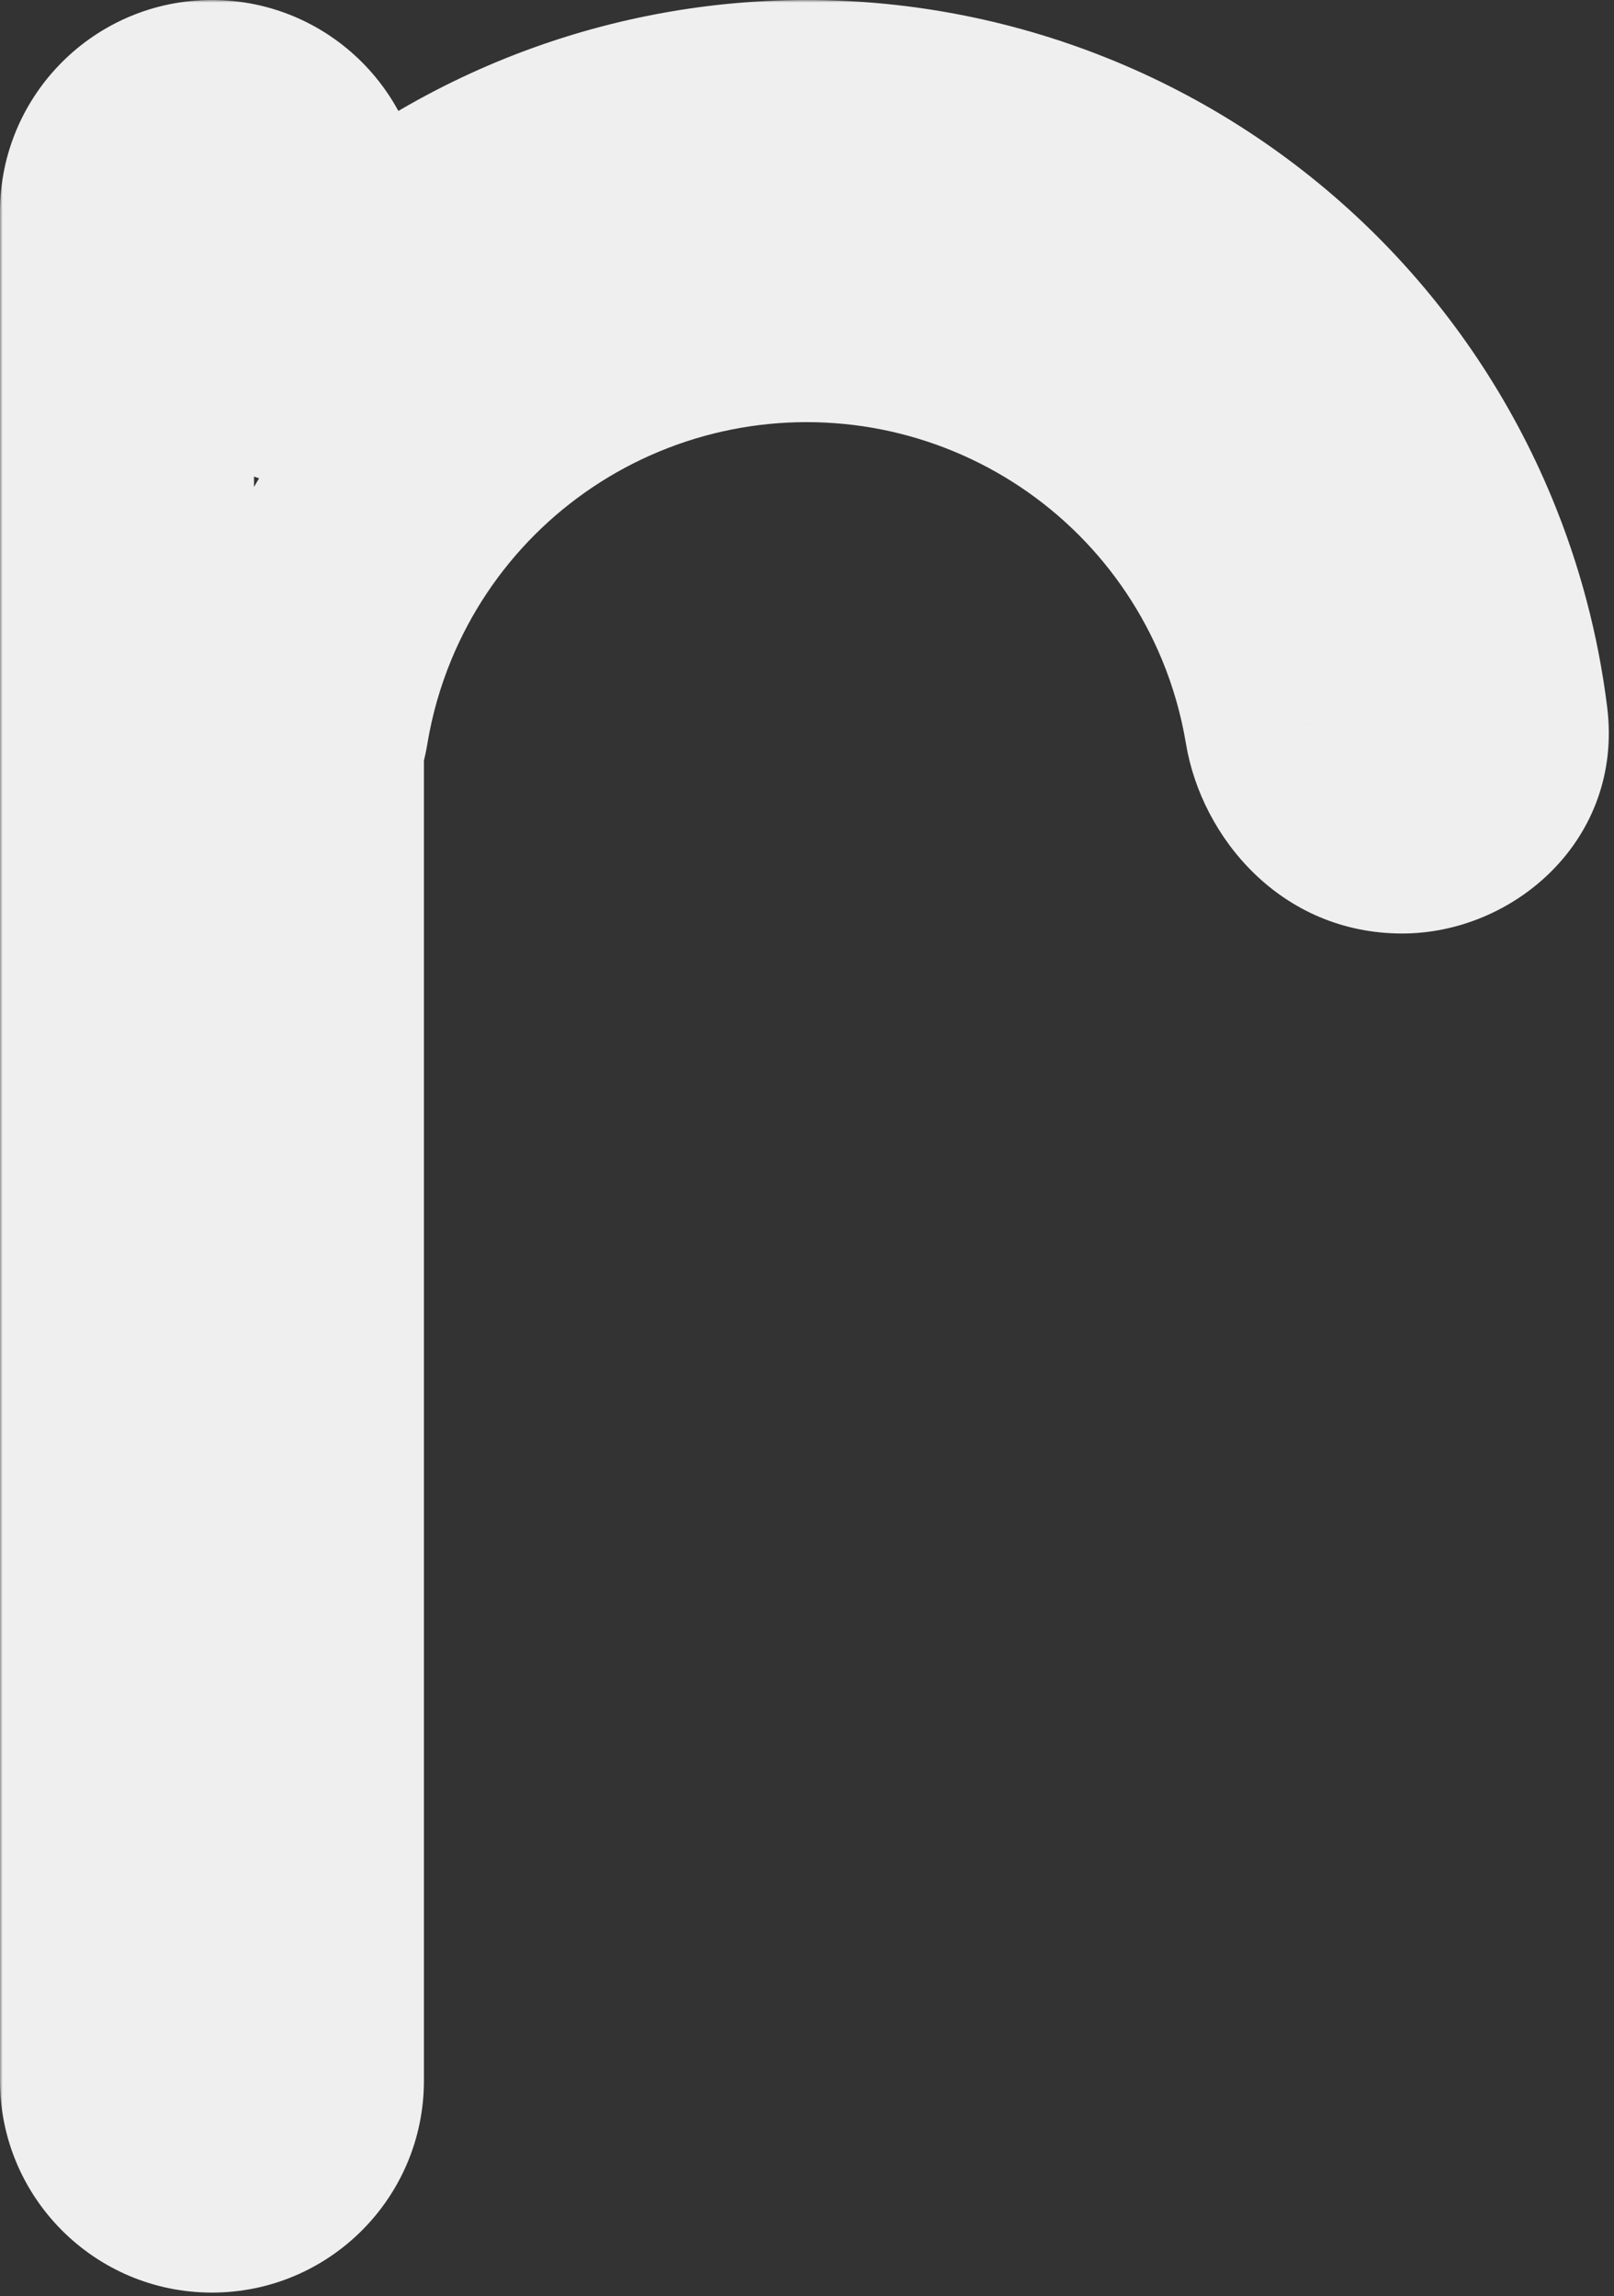 <svg width="305" height="434" viewBox="0 0 305 434" fill="none" xmlns="http://www.w3.org/2000/svg">
<rect x="0" y="0" width="305" height="434" fill="#333333" stroke="none"/>
<mask id="path-1-outside-1" maskUnits="userSpaceOnUse" x="0" y="0" width="305" height="434" fill="black">
<rect fill="white" width="305" height="434"/>
<path fill-rule="evenodd" clip-rule="evenodd" d="M40.055 24C31.188 24 24 31.188 24 40.055V393.256C24 402.123 31.188 409.311 40.055 409.311C48.921 409.311 56.109 402.123 56.109 393.256V140.315C56.547 139.126 56.878 137.887 57.089 136.616C58.291 129.37 60.318 122.268 63.142 115.45C67.999 103.724 75.119 93.069 84.094 84.094C93.069 75.119 103.724 67.999 115.45 63.142C127.176 58.285 139.744 55.785 152.437 55.785C165.13 55.785 177.698 58.285 189.424 63.142C201.15 67.999 211.805 75.119 220.78 84.094C229.755 93.069 236.875 103.724 241.732 115.45C244.556 122.268 246.583 129.37 247.785 136.616C249.222 145.275 256.204 152.437 264.981 152.437C273.759 152.437 280.975 145.295 279.892 136.585C278.472 125.165 275.52 113.963 271.097 103.286C264.643 87.704 255.182 73.545 243.256 61.618C231.329 49.692 217.17 40.231 201.588 33.777C186.005 27.322 169.304 24 152.437 24C135.57 24 118.869 27.322 103.286 33.777C87.704 40.231 73.545 49.692 61.618 61.618C59.719 63.518 57.882 65.474 56.109 67.484V40.055C56.109 31.188 48.921 24 40.055 24Z"/>
</mask>
<path d="M56.109 140.315L33.59 132.015C32.611 134.673 32.109 137.483 32.109 140.315H56.109ZM57.089 136.616L33.413 132.687L33.413 132.687L57.089 136.616ZM63.142 115.45L85.315 124.634L85.315 124.634L63.142 115.45ZM84.094 84.094L101.064 101.064V101.064L84.094 84.094ZM115.45 63.142L106.265 40.969L106.265 40.969L115.45 63.142ZM152.437 55.785V79.785V55.785ZM189.424 63.142L180.24 85.315V85.315L189.424 63.142ZM220.78 84.094L237.751 67.123V67.123L220.78 84.094ZM241.732 115.45L219.559 124.634L241.732 115.45ZM247.785 136.616L224.109 140.544L224.109 140.545L247.785 136.616ZM279.892 136.585L256.075 139.547V139.547L279.892 136.585ZM271.097 103.286L248.924 112.471V112.471L271.097 103.286ZM243.256 61.618L226.285 78.589L226.285 78.589L243.256 61.618ZM201.588 33.777L210.772 11.604V11.604L201.588 33.777ZM103.286 33.777L112.471 55.95V55.95L103.286 33.777ZM61.618 61.618L78.589 78.589L78.589 78.589L61.618 61.618ZM56.109 67.484H32.109C32.109 77.465 38.287 86.405 47.624 89.934C56.961 93.463 67.507 90.844 74.109 83.358L56.109 67.484ZM48 40.055C48 44.443 44.443 48 40.055 48V0C17.933 0 0 17.933 0 40.055H48ZM48 393.256V40.055H0V393.256H48ZM40.055 385.311C44.443 385.311 48 388.868 48 393.256H0C0 415.378 17.933 433.311 40.055 433.311V385.311ZM32.109 393.256C32.109 388.868 35.666 385.311 40.055 385.311V433.311C62.176 433.311 80.109 415.378 80.109 393.256H32.109ZM32.109 140.315V393.256H80.109V140.315H32.109ZM78.629 148.614C79.583 146.025 80.304 143.323 80.765 140.545L33.413 132.687C33.452 132.451 33.512 132.227 33.59 132.015L78.629 148.614ZM80.765 140.545C81.669 135.098 83.193 129.759 85.315 124.634L40.969 106.265C37.444 114.776 34.913 123.642 33.413 132.687L80.765 140.545ZM85.315 124.634C88.966 115.82 94.318 107.811 101.064 101.064L67.123 67.123C55.92 78.327 47.032 91.627 40.969 106.266L85.315 124.634ZM101.064 101.064C107.811 94.318 115.82 88.966 124.634 85.315L106.265 40.969C91.627 47.032 78.327 55.92 67.123 67.123L101.064 101.064ZM124.634 85.315C133.449 81.664 142.896 79.785 152.437 79.785V31.785C136.593 31.785 120.904 34.906 106.265 40.969L124.634 85.315ZM152.437 79.785C161.978 79.785 171.425 81.664 180.24 85.315L198.608 40.969C183.97 34.906 168.281 31.785 152.437 31.785V79.785ZM180.24 85.315C189.054 88.966 197.063 94.318 203.81 101.064L237.751 67.123C226.547 55.92 213.247 47.032 198.608 40.969L180.24 85.315ZM203.81 101.064C210.556 107.811 215.908 115.82 219.559 124.634L263.905 106.266C257.842 91.627 248.954 78.327 237.751 67.123L203.81 101.064ZM219.559 124.634C221.681 129.759 223.205 135.098 224.109 140.544L271.462 132.687C269.961 123.642 267.43 114.776 263.905 106.266L219.559 124.634ZM224.109 140.545C227.064 158.352 242.161 176.437 264.981 176.437V128.437C267.399 128.437 269.223 129.482 270.166 130.378C271.005 131.176 271.344 131.982 271.462 132.687L224.109 140.545ZM264.981 176.437C286.089 176.437 306.822 158.659 303.708 133.623L256.075 139.547C255.66 136.21 256.953 133.098 258.841 131.136C260.602 129.306 262.849 128.437 264.981 128.437V176.437ZM303.708 133.623C302.023 120.069 298.519 106.774 293.27 94.102L248.924 112.471C252.52 121.152 254.921 130.261 256.075 139.547L303.708 133.623ZM293.27 94.102C285.61 75.607 274.381 58.803 260.226 44.648L226.285 78.589C235.983 88.287 243.676 99.8 248.924 112.471L293.27 94.102ZM260.226 44.648C246.071 30.493 229.267 19.264 210.772 11.604L192.403 55.95C205.074 61.198 216.587 68.891 226.285 78.589L260.226 44.648ZM210.772 11.604C192.278 3.943 172.455 0 152.437 0V48C166.152 48 179.732 50.701 192.403 55.95L210.772 11.604ZM152.437 0C132.419 0 112.596 3.943 94.102 11.604L112.471 55.95C125.142 50.701 138.722 48 152.437 48V0ZM94.102 11.604C75.607 19.264 58.803 30.493 44.648 44.648L78.589 78.589C88.287 68.891 99.8 61.198 112.471 55.95L94.102 11.604ZM44.648 44.648C42.393 46.902 40.213 49.224 38.109 51.609L74.109 83.358C75.55 81.724 77.044 80.134 78.589 78.589L44.648 44.648ZM32.109 40.055V67.484H80.109V40.055H32.109ZM40.055 48C35.666 48 32.109 44.443 32.109 40.055H80.109C80.109 17.933 62.176 0 40.055 0V48Z" fill="#EFEFEF" mask="url(#path-1-outside-1)"/>
</svg>
